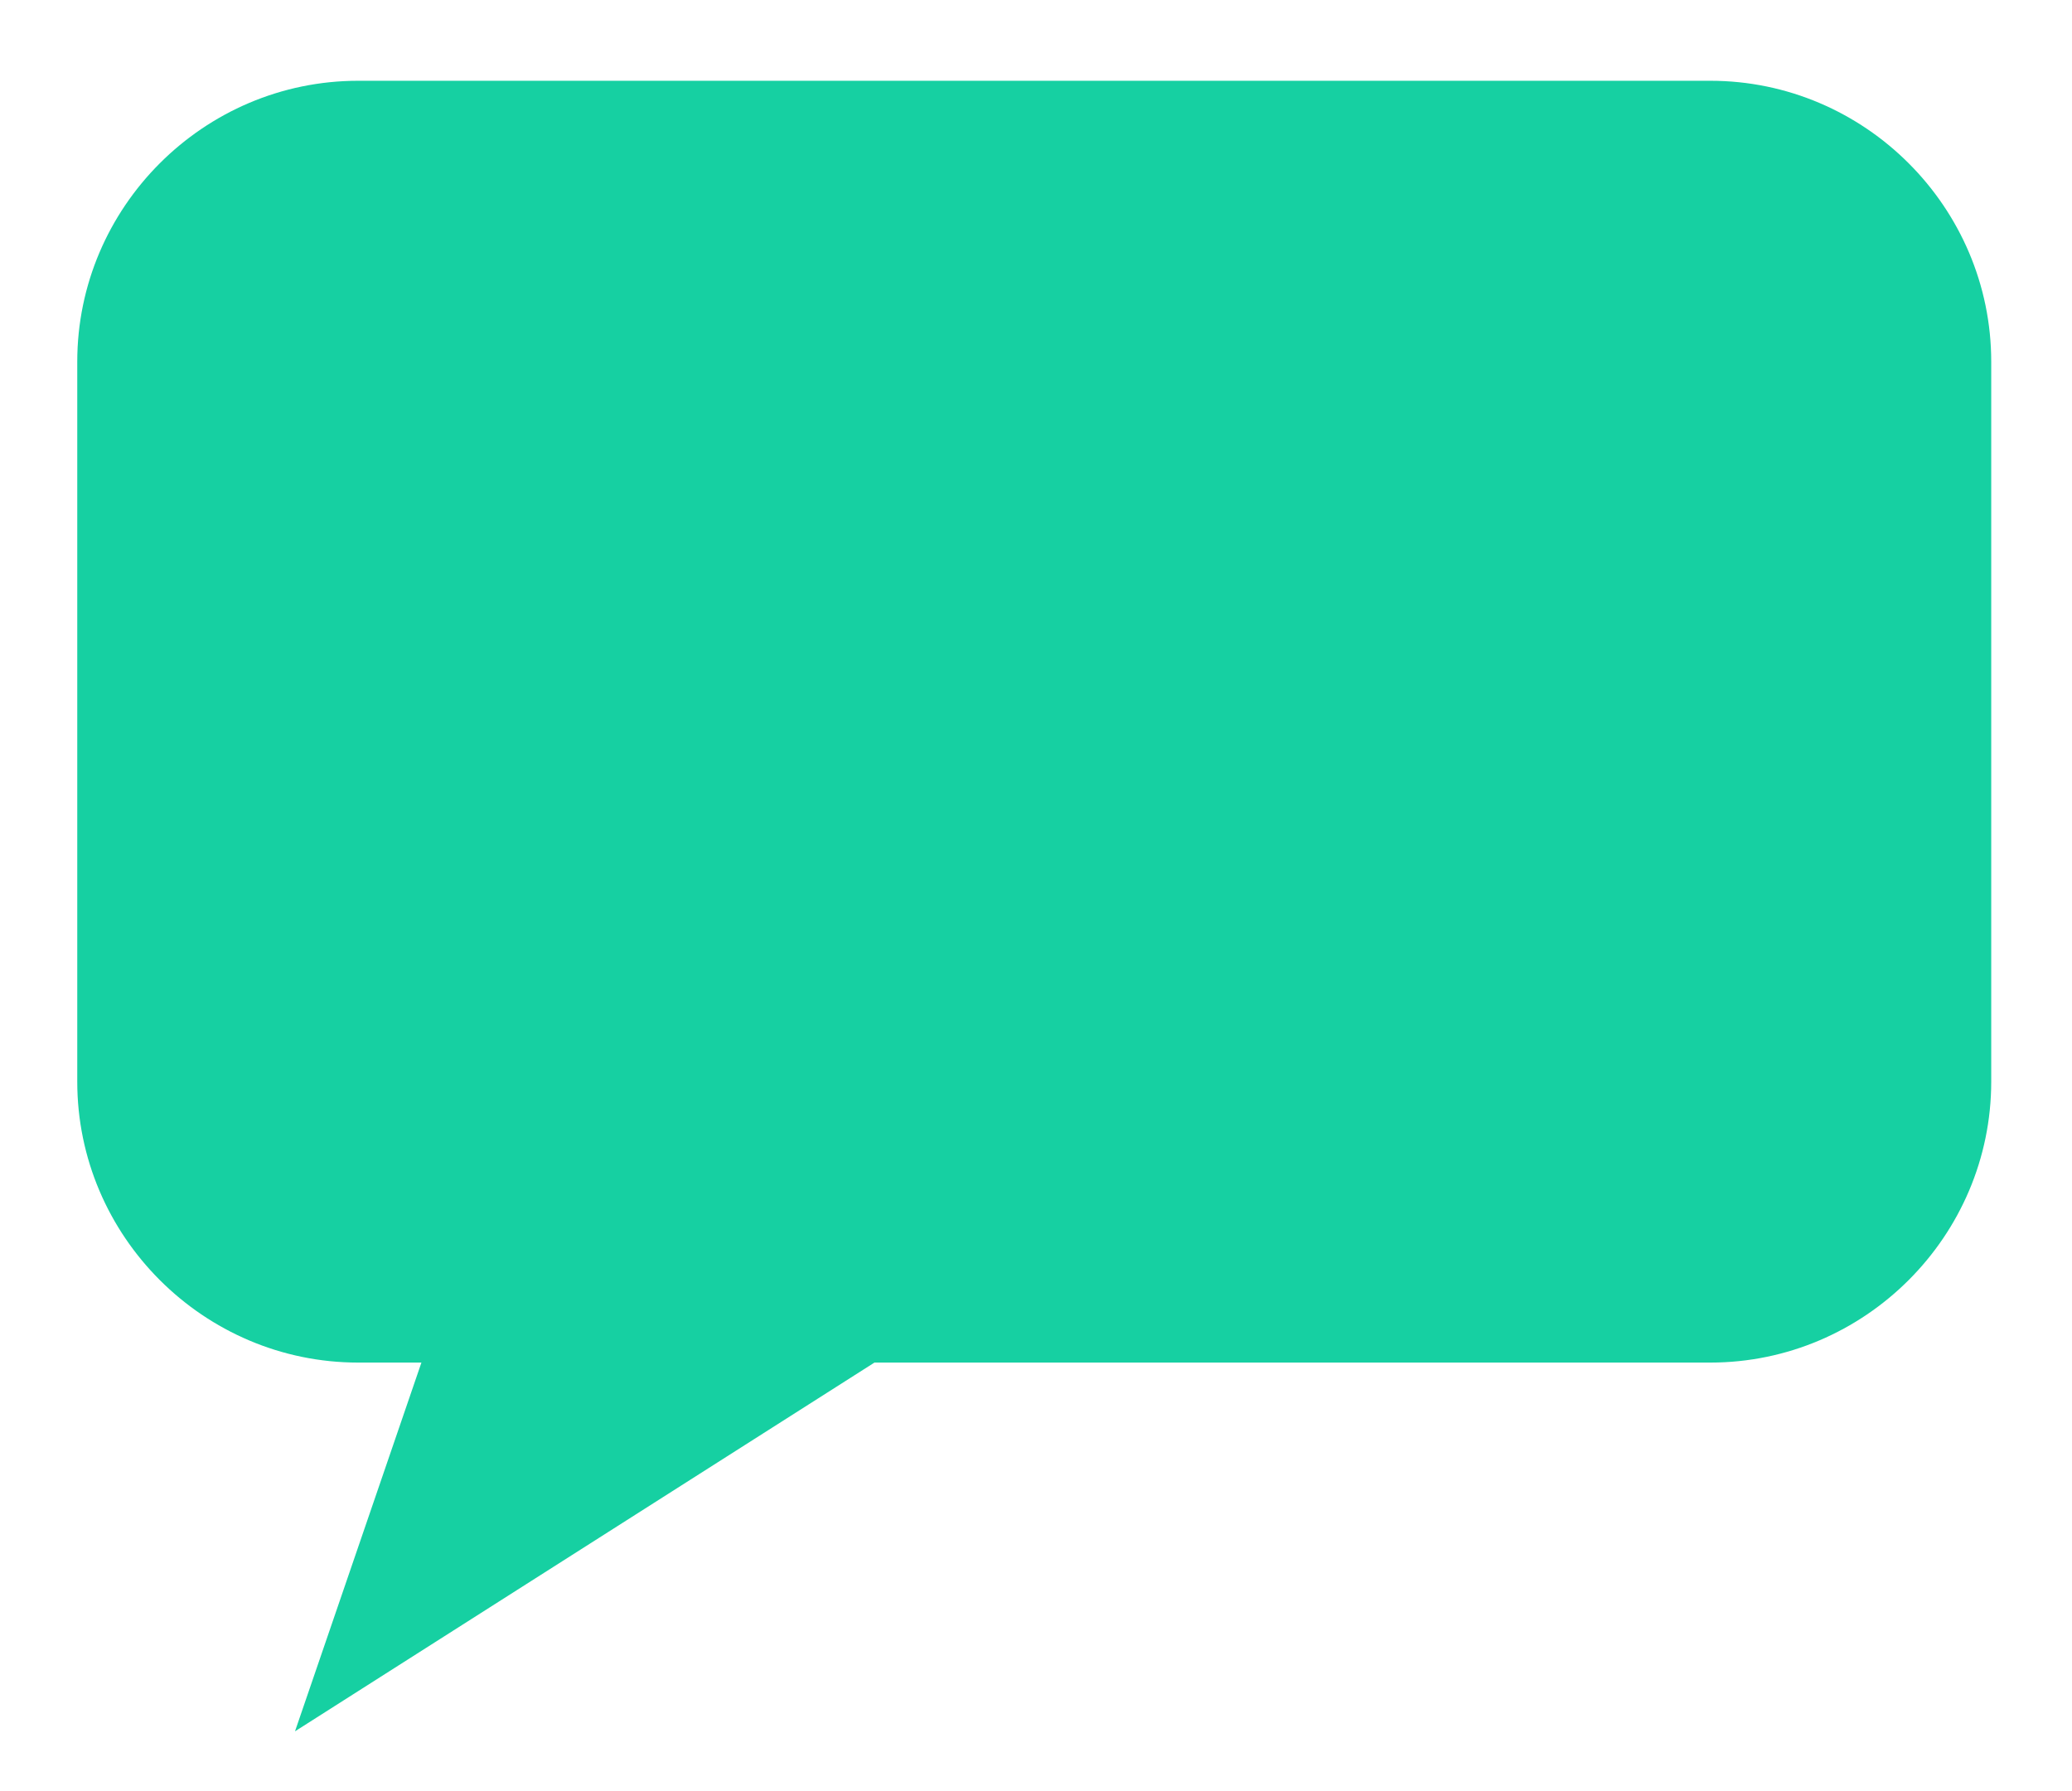 <svg version="1.1" id="Layer_1" xmlns="http://www.w3.org/2000/svg" xmlns:xlink="http://www.w3.org/1999/xlink" x="0px" y="0px"
	 viewBox="0 0 59 51" style="enable-background:new 0 0 59 51; fill: #16d0a2;" xml:space="preserve">
<path id="XMLID_4_" d="M48.7,2.3H10.2c-4.4,0-8,3.6-8,8v20.5c0,4.4,3.6,8,8,8h1.8L8.4,49.3l16.5-10.5h23.8c4.4,0,8-3.6,8-8V10.3
	C56.7,5.9,53.1,2.3,48.7,2.3z"/>
</svg>

